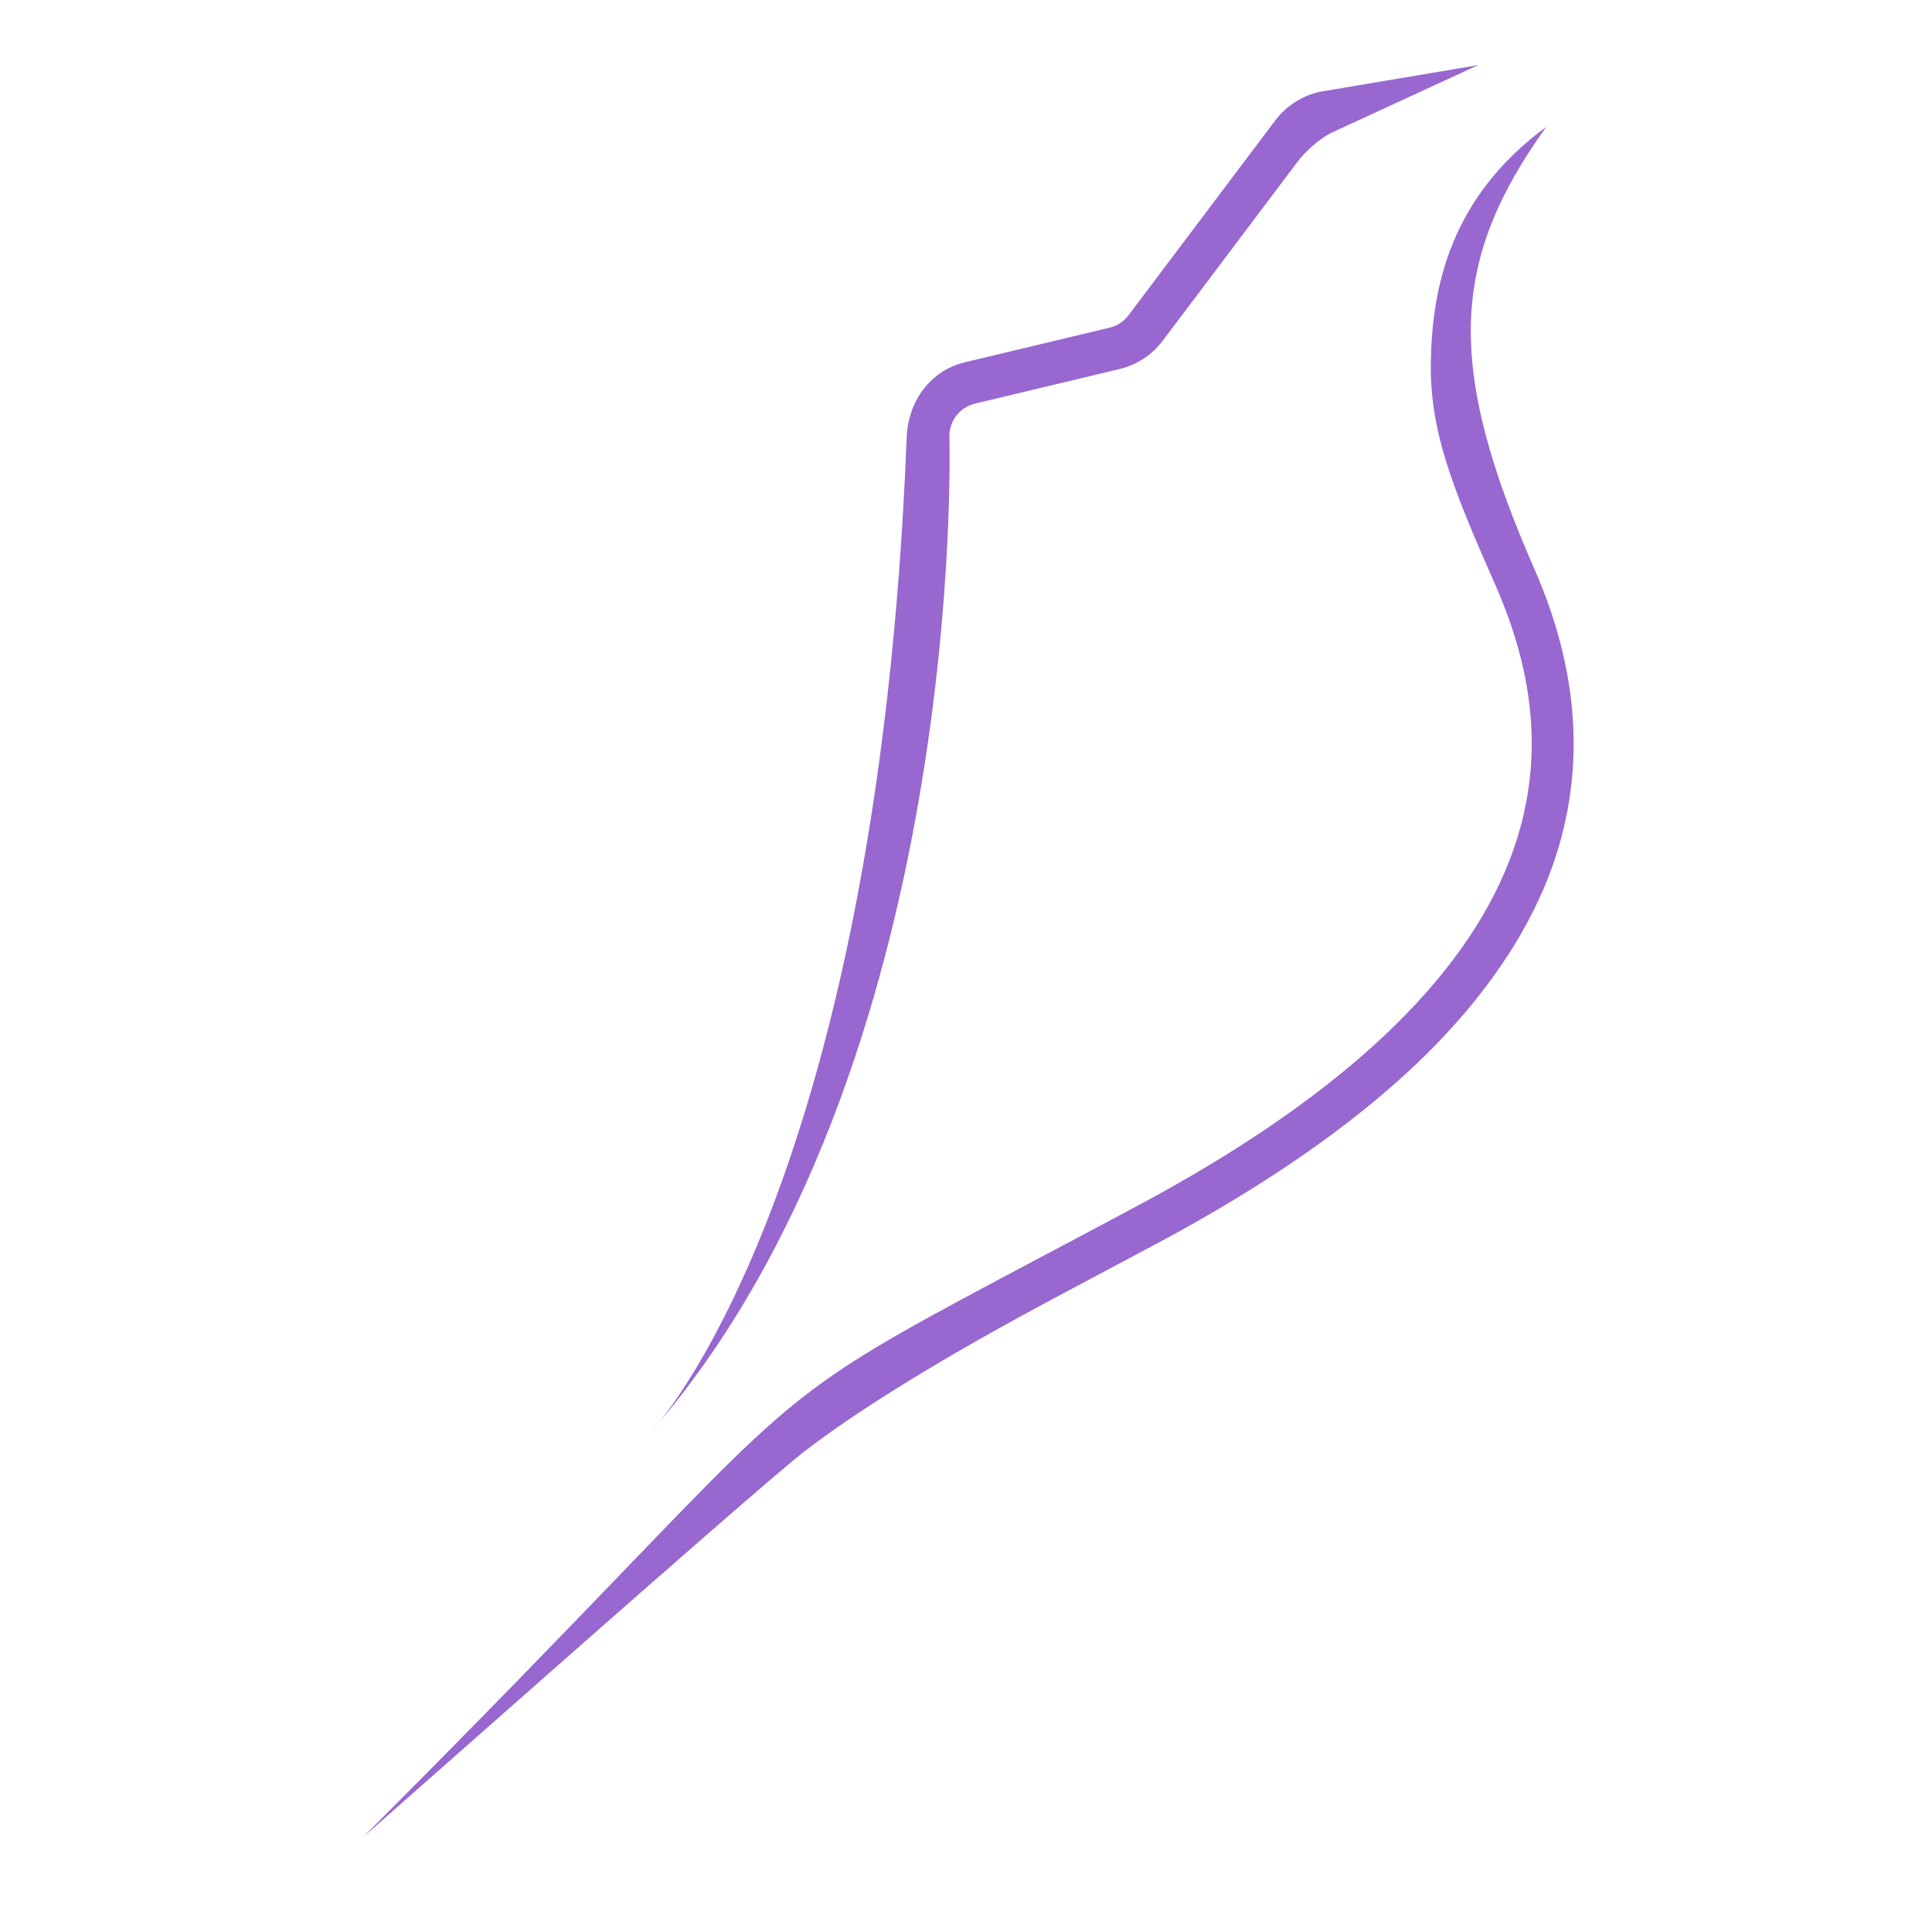 <?xml version="1.0" encoding="utf-8"?>
<!-- Generator: Adobe Illustrator 28.0.0, SVG Export Plug-In . SVG Version: 6.00 Build 0)  -->
<svg version="1.0" id="logo" xmlns="http://www.w3.org/2000/svg" xmlns:xlink="http://www.w3.org/1999/xlink" x="0px" y="0px"
	 viewBox="0 0 1000 1000" style="enable-background:new 0 0 1000 1000;" xml:space="preserve" fill="#9867d0">
<style type="text/css">
	.st0{display:none;}
	.st1{display:inline;fill:none;stroke:#000000;stroke-width:22;stroke-linecap:round;stroke-linejoin:round;stroke-miterlimit:10;}
</style>
<g id="simples" class="st0">
	<path class="st1" d="M801.4,87.3c-73.8,54.1-61.5,110.7-17.2,211.5c40.3,91.7,35.8,214-189.4,334.5S459.5,694.8,196.4,958"/>
	<path class="st1" d="M333.1,730.7C463.6,577,481.7,309.5,480.4,226.2c-0.2-13.3,8.8-24.9,21.8-28l74.8-17.9
		c6.4-1.5,12.1-5.3,16.1-10.5l76-100.9c4.1-5.4,10-9.2,16.6-10.7L759.8,42"/>
	<path class="st1" d="M625,349.4c0,0,0,143-175.8,301.3"/>
</g>
<g id="bonita">
	<path d="M188.6,950.2c61.2-61.2,103.6-105.3,134.7-137.6c93.5-97.2,93.5-97.2,216-162.2c14.8-7.8,31.5-16.7,50.4-26.8
		c99.6-53.3,163.3-111.4,189.3-172.6c19.9-46.8,18.3-95.1-4.8-147.7C751,250.7,740,222.6,740.6,187c0.7-37.9,9.8-84.6,59.7-121.3
		c-49.6,69.1-52.2,123.7-6.1,228.8c25.3,57.6,27,113.2,4.9,165.2c-13.4,31.5-35.8,62.3-66.5,91.5C699,583,654.4,613.9,600,643
		c-18.9,10.1-35.7,19-50.5,26.9c-62.2,33-106.1,60.5-133.2,81.4C391.3,770.6,184.3,954.5,188.6,950.2z"/>
	<path d="M336.9,741.4"/>
	<path d="M765.1,33.7l-81.9,13.8c-9.2,2-17.4,7.3-23.1,14.8l-76,100.9c-2.4,3.2-5.9,5.5-9.8,6.4l-74.8,17.9
		c-18.1,4.3-29.5,20.3-30.2,38.9c-15.4,392.9-132.5,515-132.5,515C501.4,551.8,491.4,226,491.4,226c-0.1-8.2,5.4-15.2,13.3-17.1
		l74.8-17.9c8.9-2.1,16.8-7.3,22.3-14.6L671.4,84c4.2-5.6,11.7-12.4,18-15.4L765.1,33.7z"/>
</g>
</svg>
